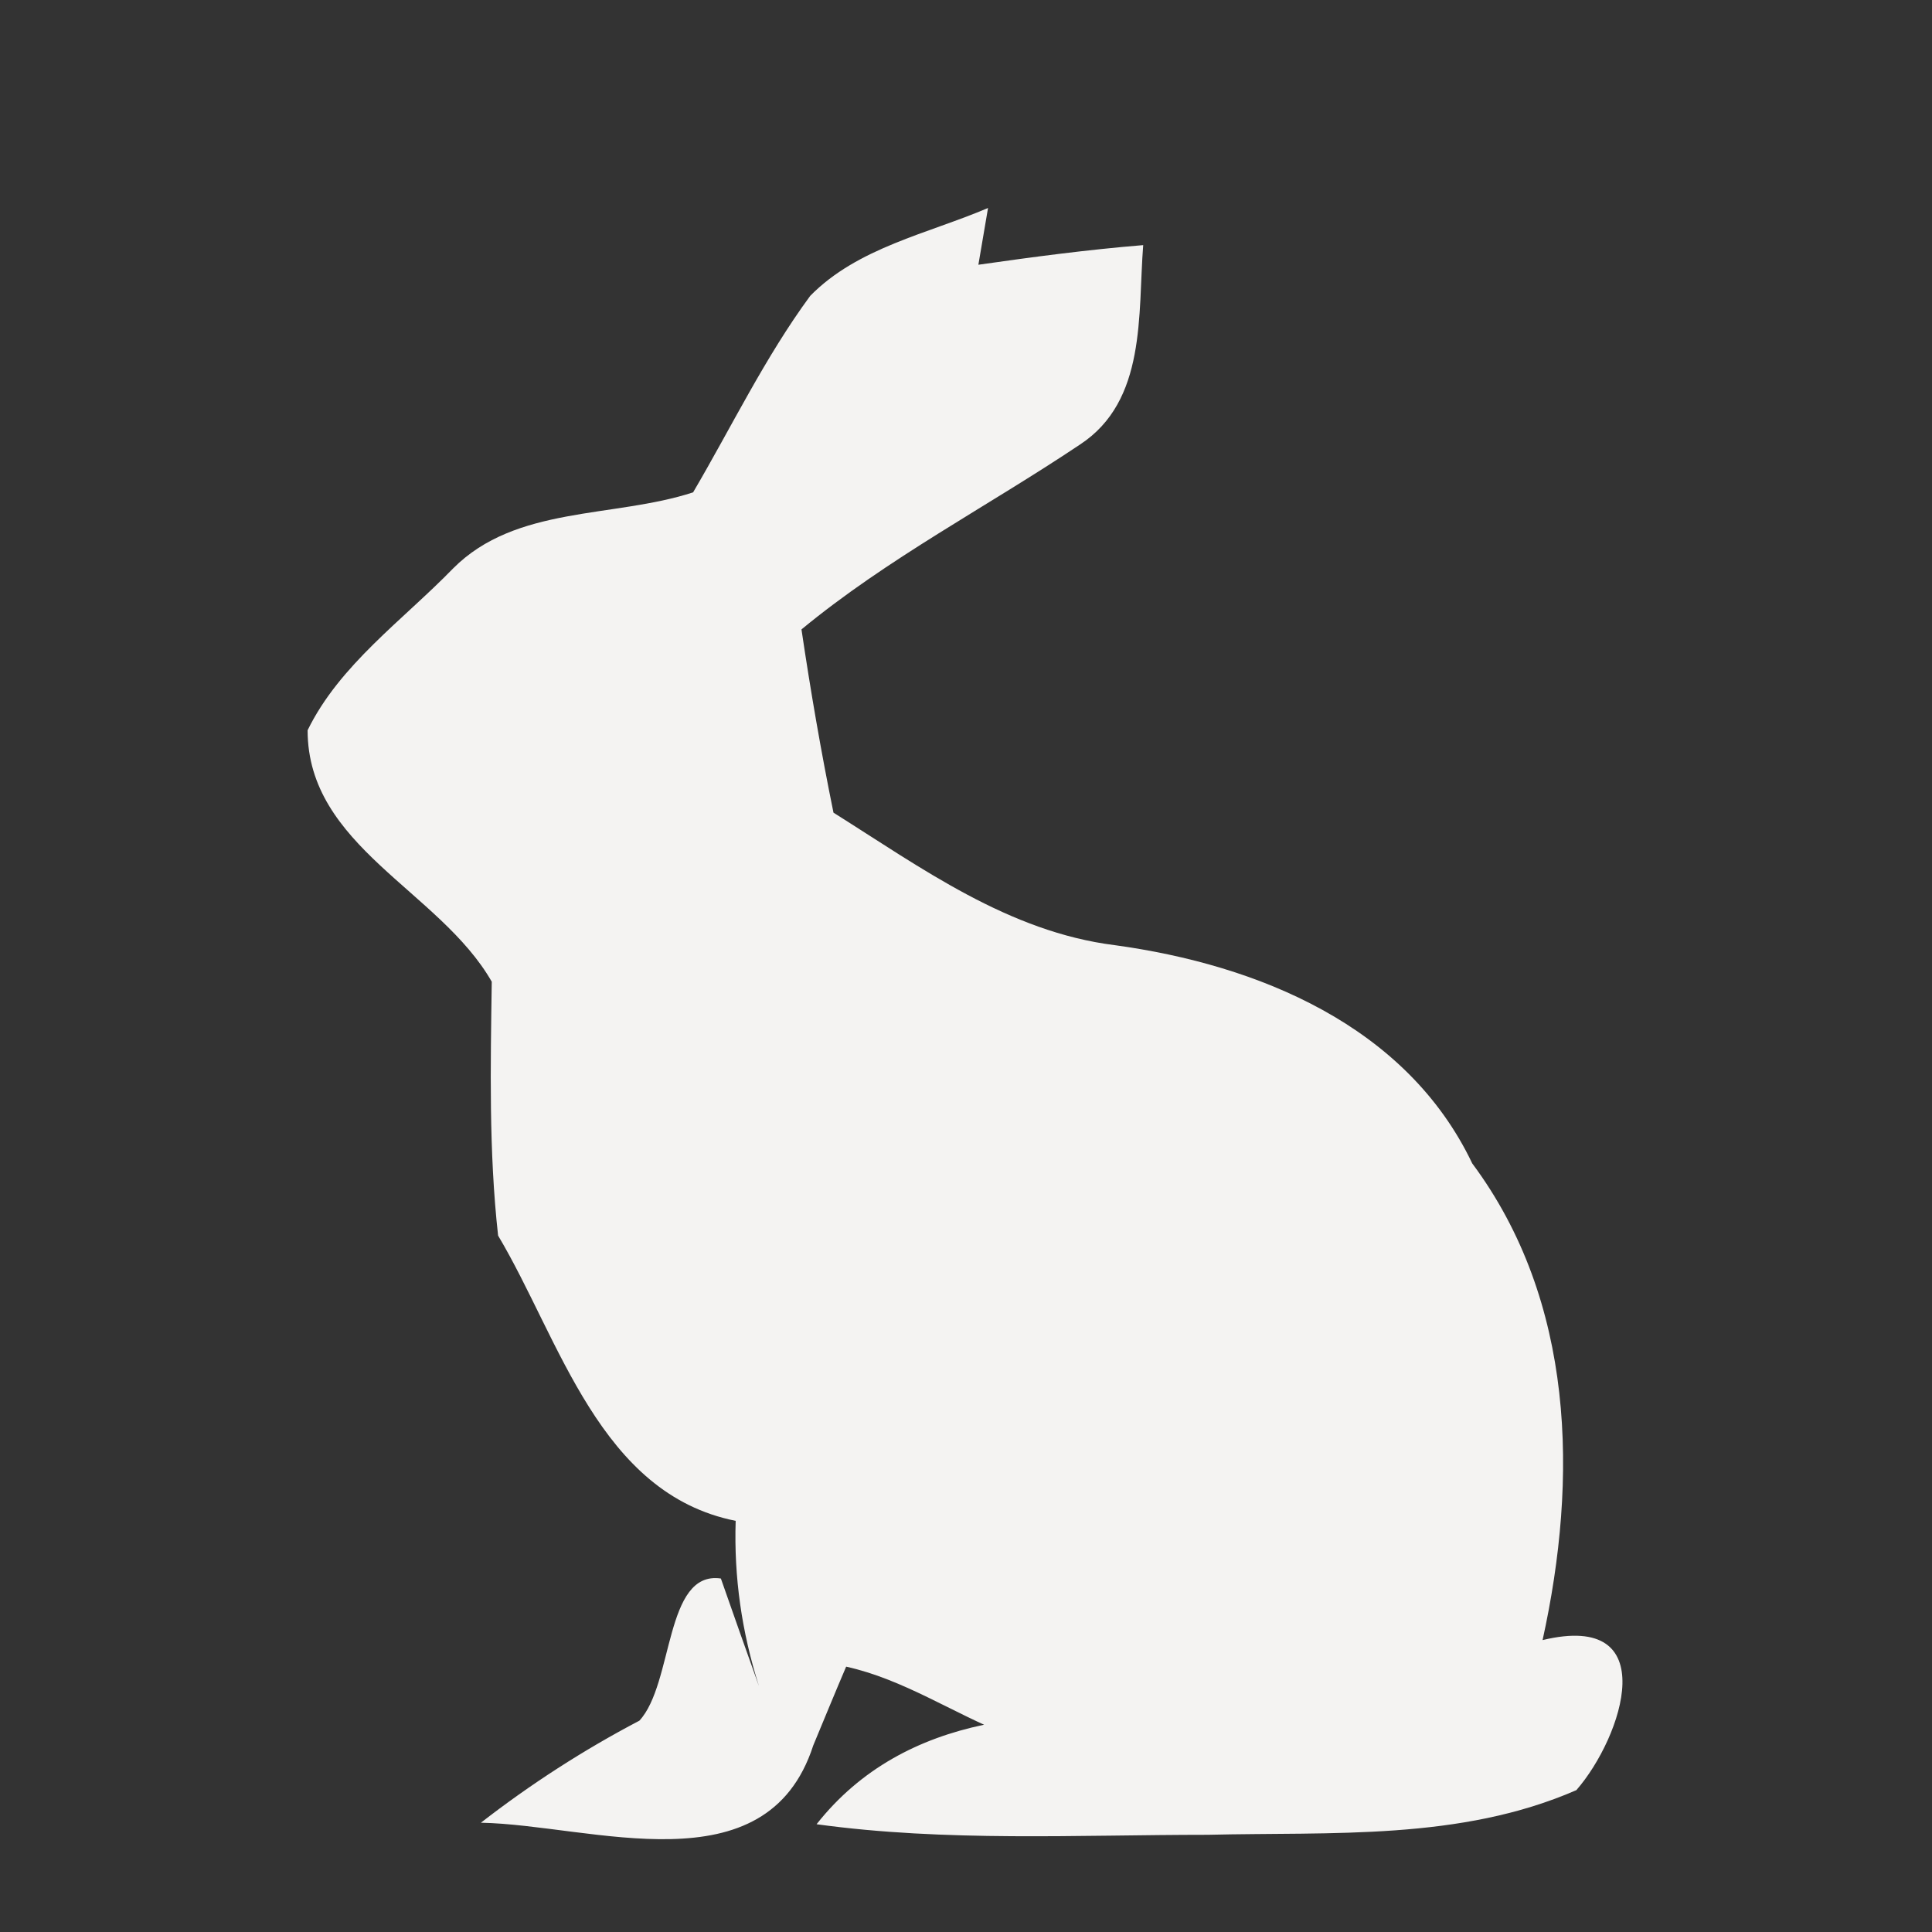 <?xml version="1.0" encoding="UTF-8" ?>
<!DOCTYPE svg PUBLIC "-//W3C//DTD SVG 1.1//EN" "http://www.w3.org/Graphics/SVG/1.1/DTD/svg11.dtd">
<svg width="64pt" height="64pt" viewBox="0 0 64 64" version="1.1" xmlns="http://www.w3.org/2000/svg">
<rect x="0" y="0" width="64" height="64" fill="#333333" stroke="none"/>
<g id="#f4f3f2ff">
<path fill="#f4f3f2" opacity="1.00" d=" M 26.84 9.80 C 28.41 8.20 30.74 7.74 32.73 6.89 L 32.41 8.77 C 34.23 8.51 36.04 8.27 37.87 8.12 C 37.69 10.41 37.99 13.28 35.77 14.73 C 32.71 16.78 29.41 18.49 26.55 20.85 C 26.85 22.88 27.20 24.91 27.61 26.92 C 30.52 28.75 33.41 30.87 36.93 31.31 C 41.67 31.96 46.59 33.97 48.77 38.54 C 52.17 43.11 52.28 48.97 51.10 54.33 C 55.12 53.36 53.76 57.53 52.22 59.30 C 48.37 60.98 44.12 60.68 40.01 60.78 C 35.69 60.78 31.35 61.02 27.05 60.43 C 29.97 56.73 34.79 56.46 39.32 57.10 C 34.61 59.71 31.83 56.05 28.03 55.21 C 27.75 55.86 27.21 57.17 26.94 57.82 C 25.39 62.61 19.60 60.45 15.93 60.38 C 17.58 59.10 19.33 57.97 21.18 57.00 C 22.32 55.77 22.01 52.02 23.88 52.29 C 24.19 53.18 24.82 54.96 25.14 55.85 C 24.57 54.06 24.31 52.24 24.37 50.38 C 19.86 49.48 18.56 44.39 16.50 40.93 C 16.19 38.13 16.25 35.32 16.29 32.52 C 14.56 29.50 10.19 28.04 10.19 24.19 C 11.25 22.02 13.35 20.54 15.01 18.83 C 17.09 16.74 20.32 17.17 22.96 16.31 C 24.24 14.13 25.34 11.84 26.84 9.80 Z" />
</g>
</svg>
